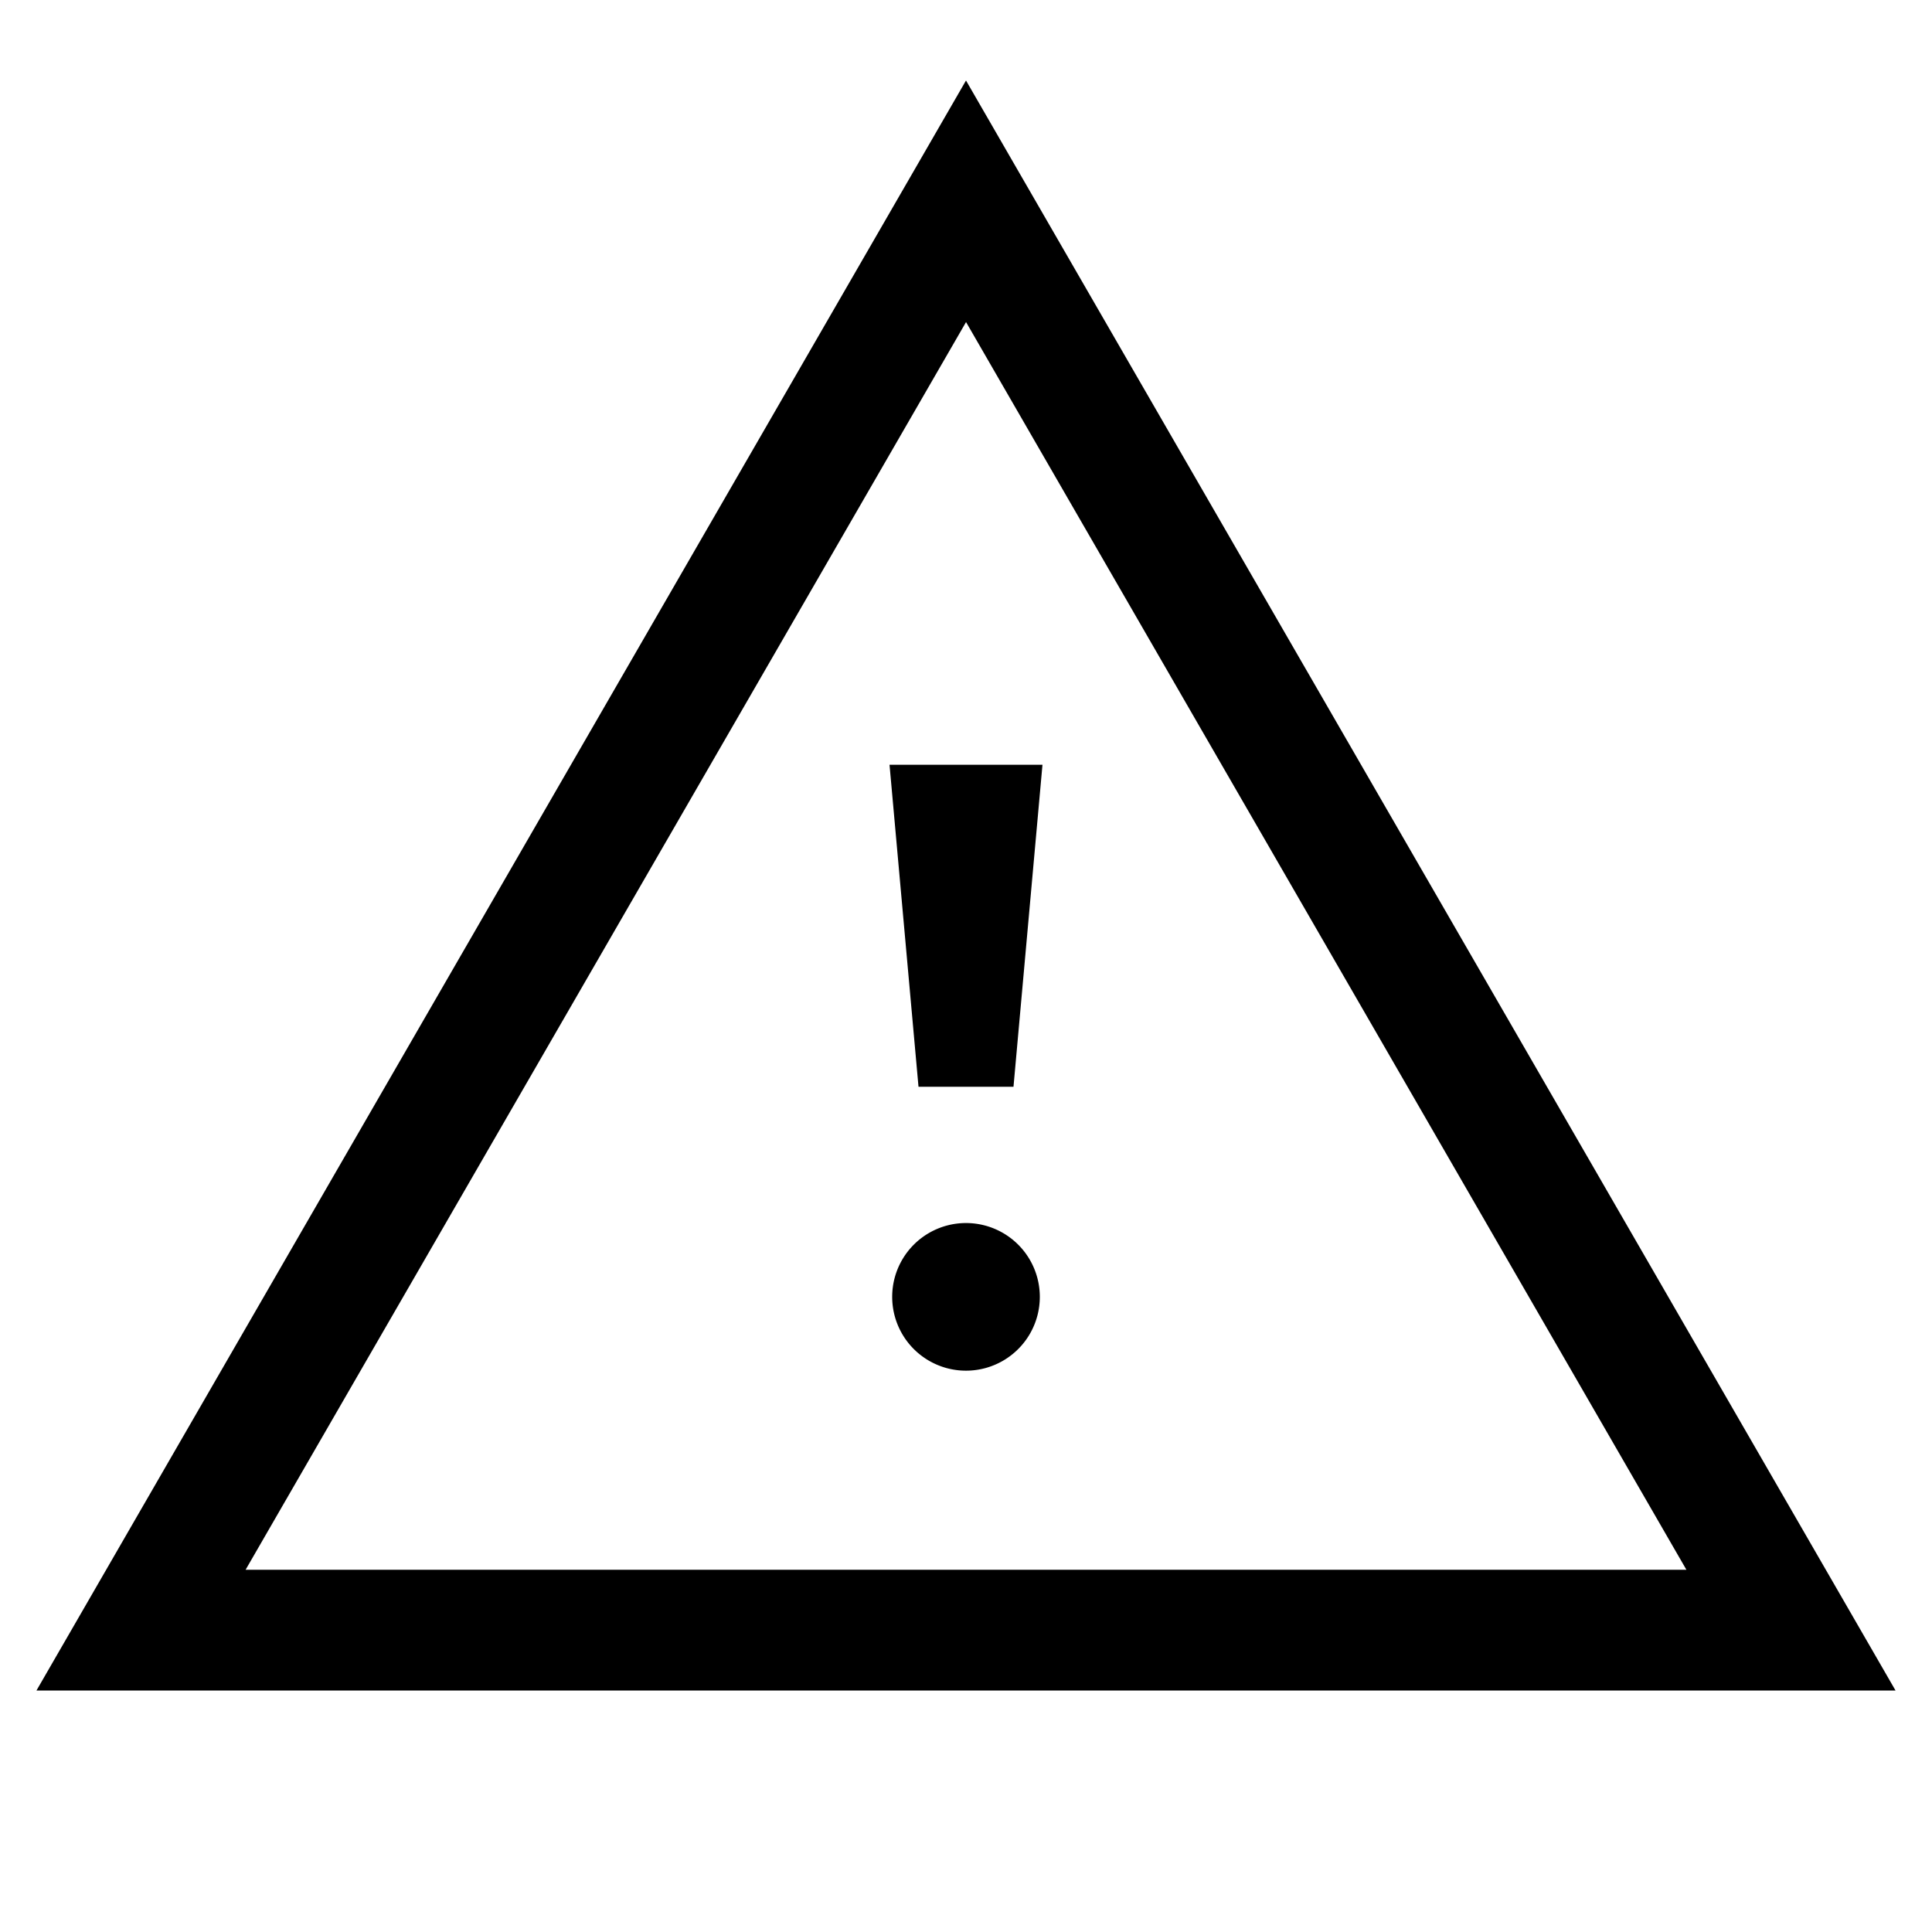 <svg fill="none" viewBox="0 0 24 24" xmlns="http://www.w3.org/2000/svg">
  <path fill="currentColor" d="m12.59 13.5.36-4h-1.9l.36 4h1.18ZM12 15.193a.917.917 0 1 0 0 1.834.917.917 0 0 0 0-1.834ZM12 1 .453 21h23.094L12 1Zm0 3 8.949 15.5H3.051L12.001 4Z"/>
</svg>
